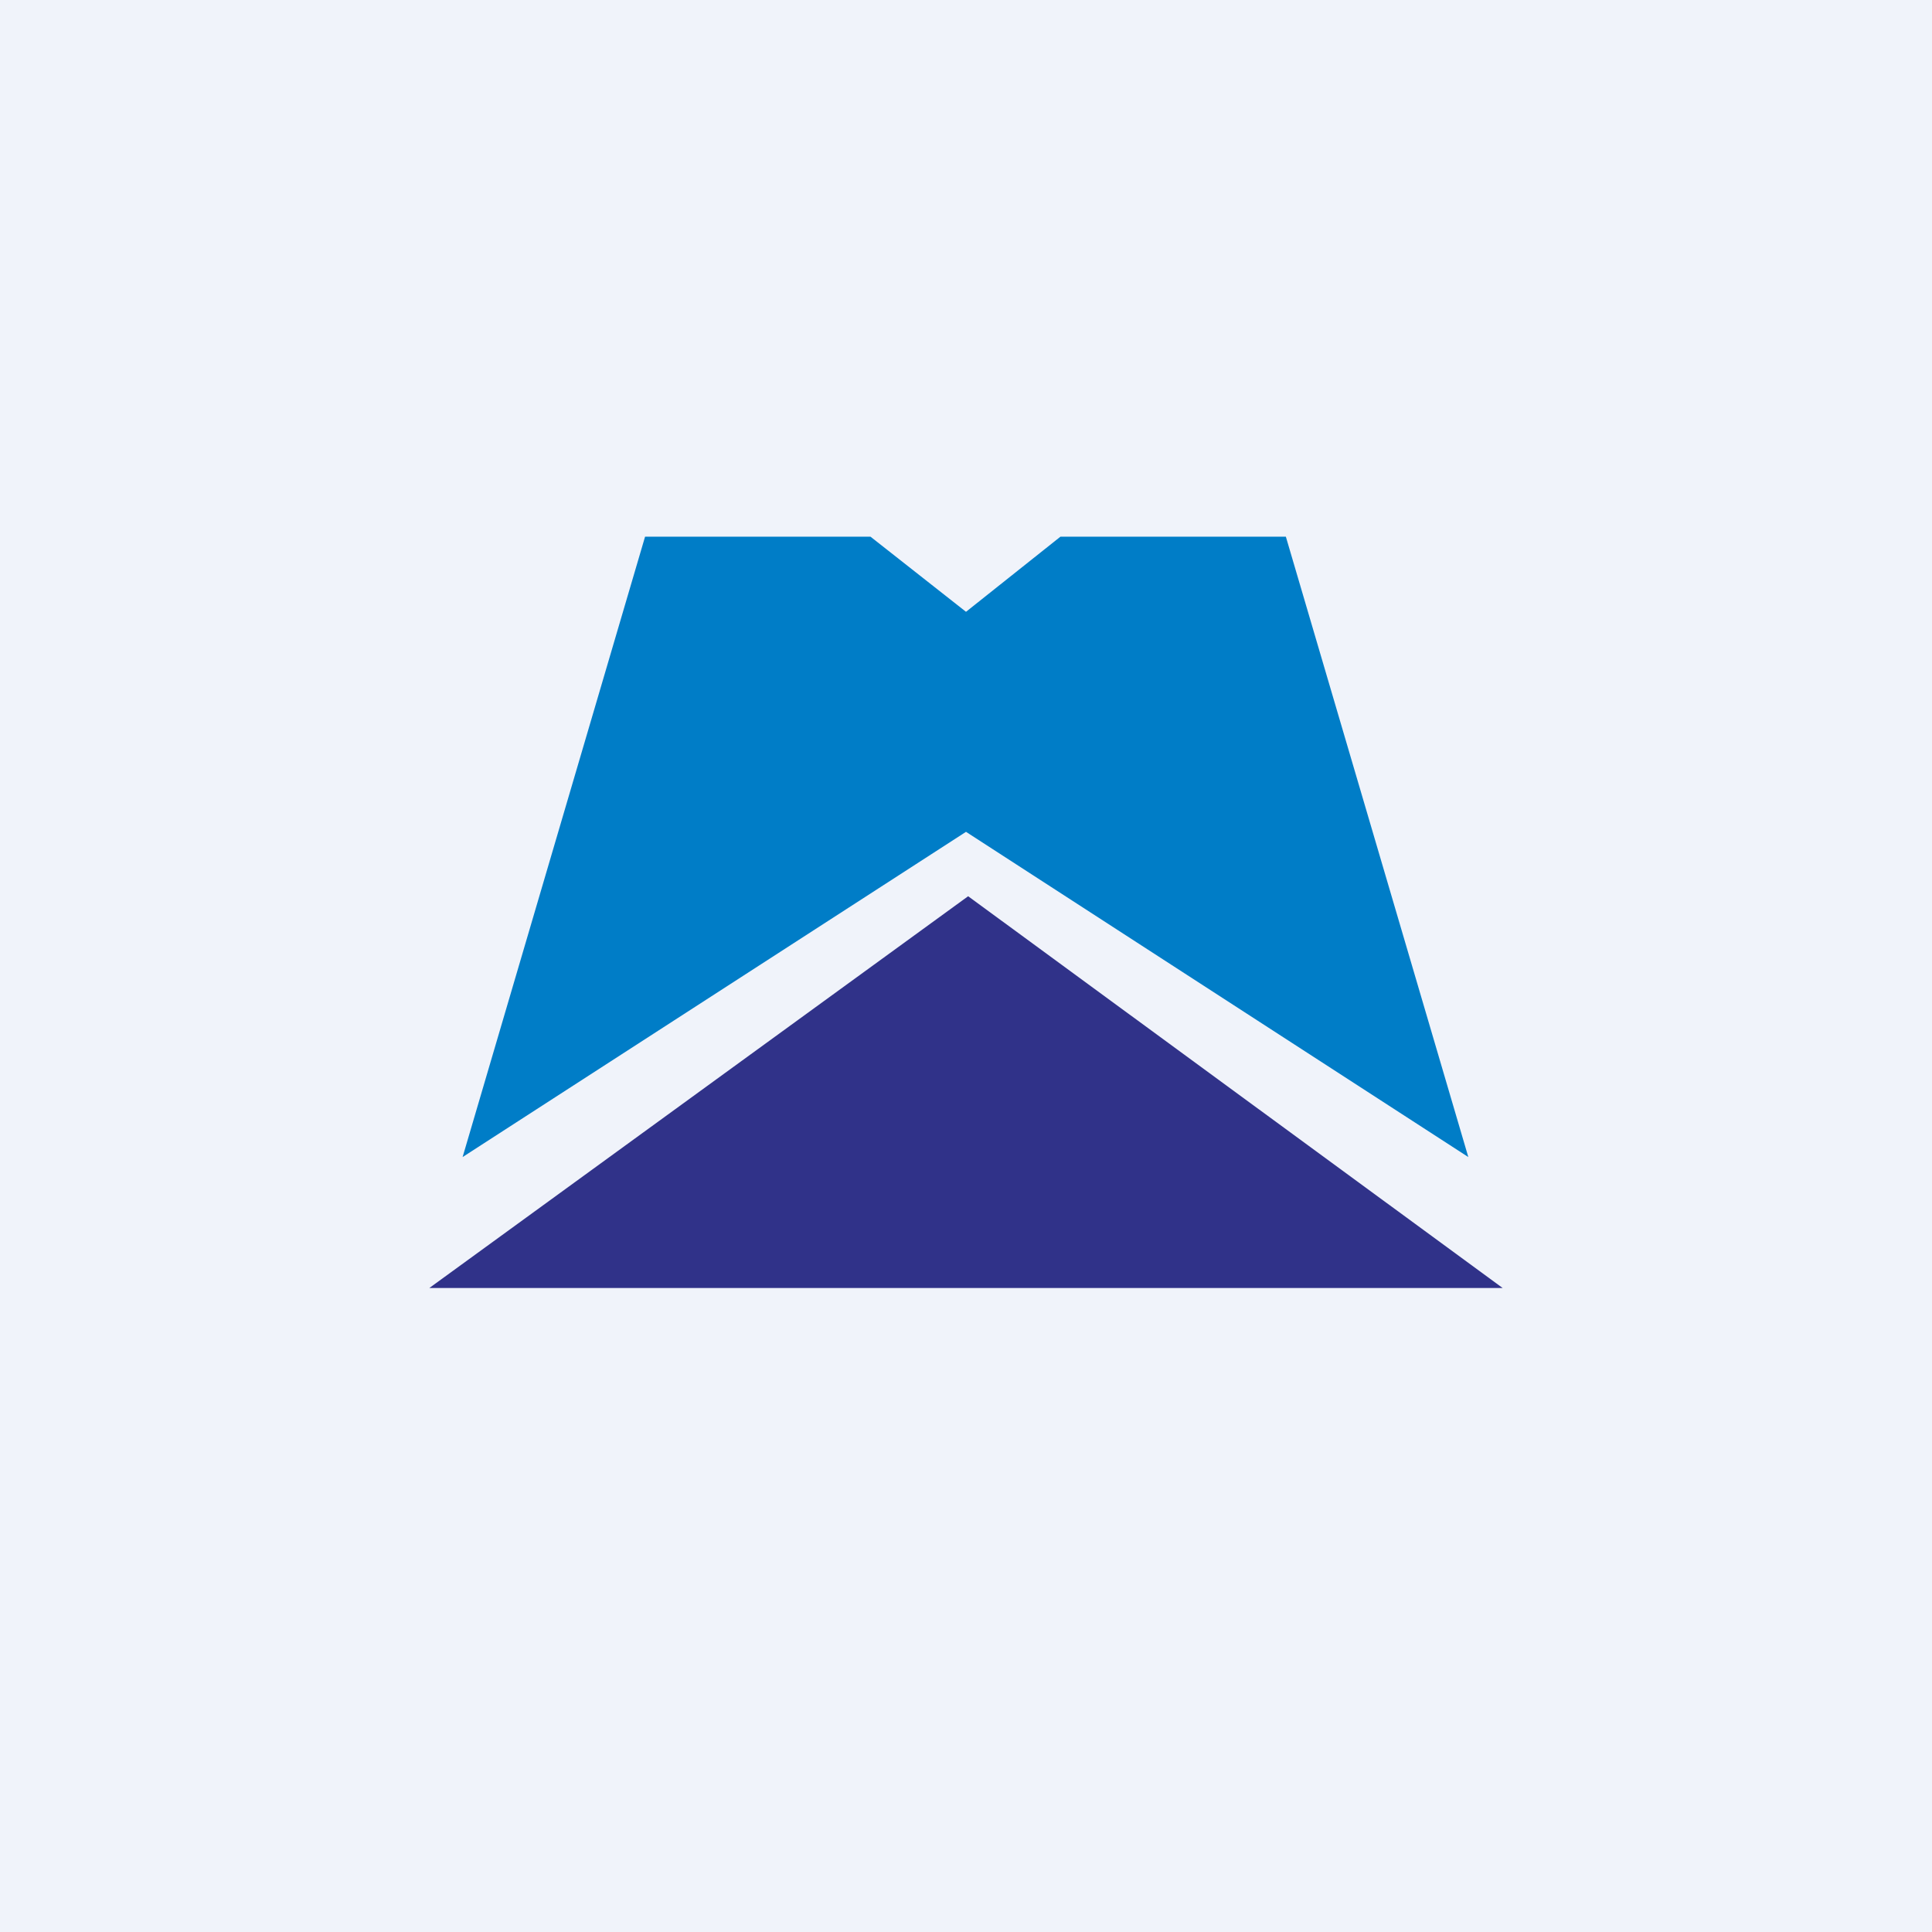 <!-- by TradingView --><svg width="18" height="18" viewBox="0 0 18 18" xmlns="http://www.w3.org/2000/svg"><path fill="#F0F3FA" d="M0 0h18v18H0z"/><path d="M4.31 10.78 6.01 5h2.1l.89.7.88-.7h2.1l1.7 5.78L9 7.75l-4.69 3.03Z" fill="#007DC7"/><path d="M14 12H4l5.02-3.65L14 12Z" fill="#303289"/></svg>